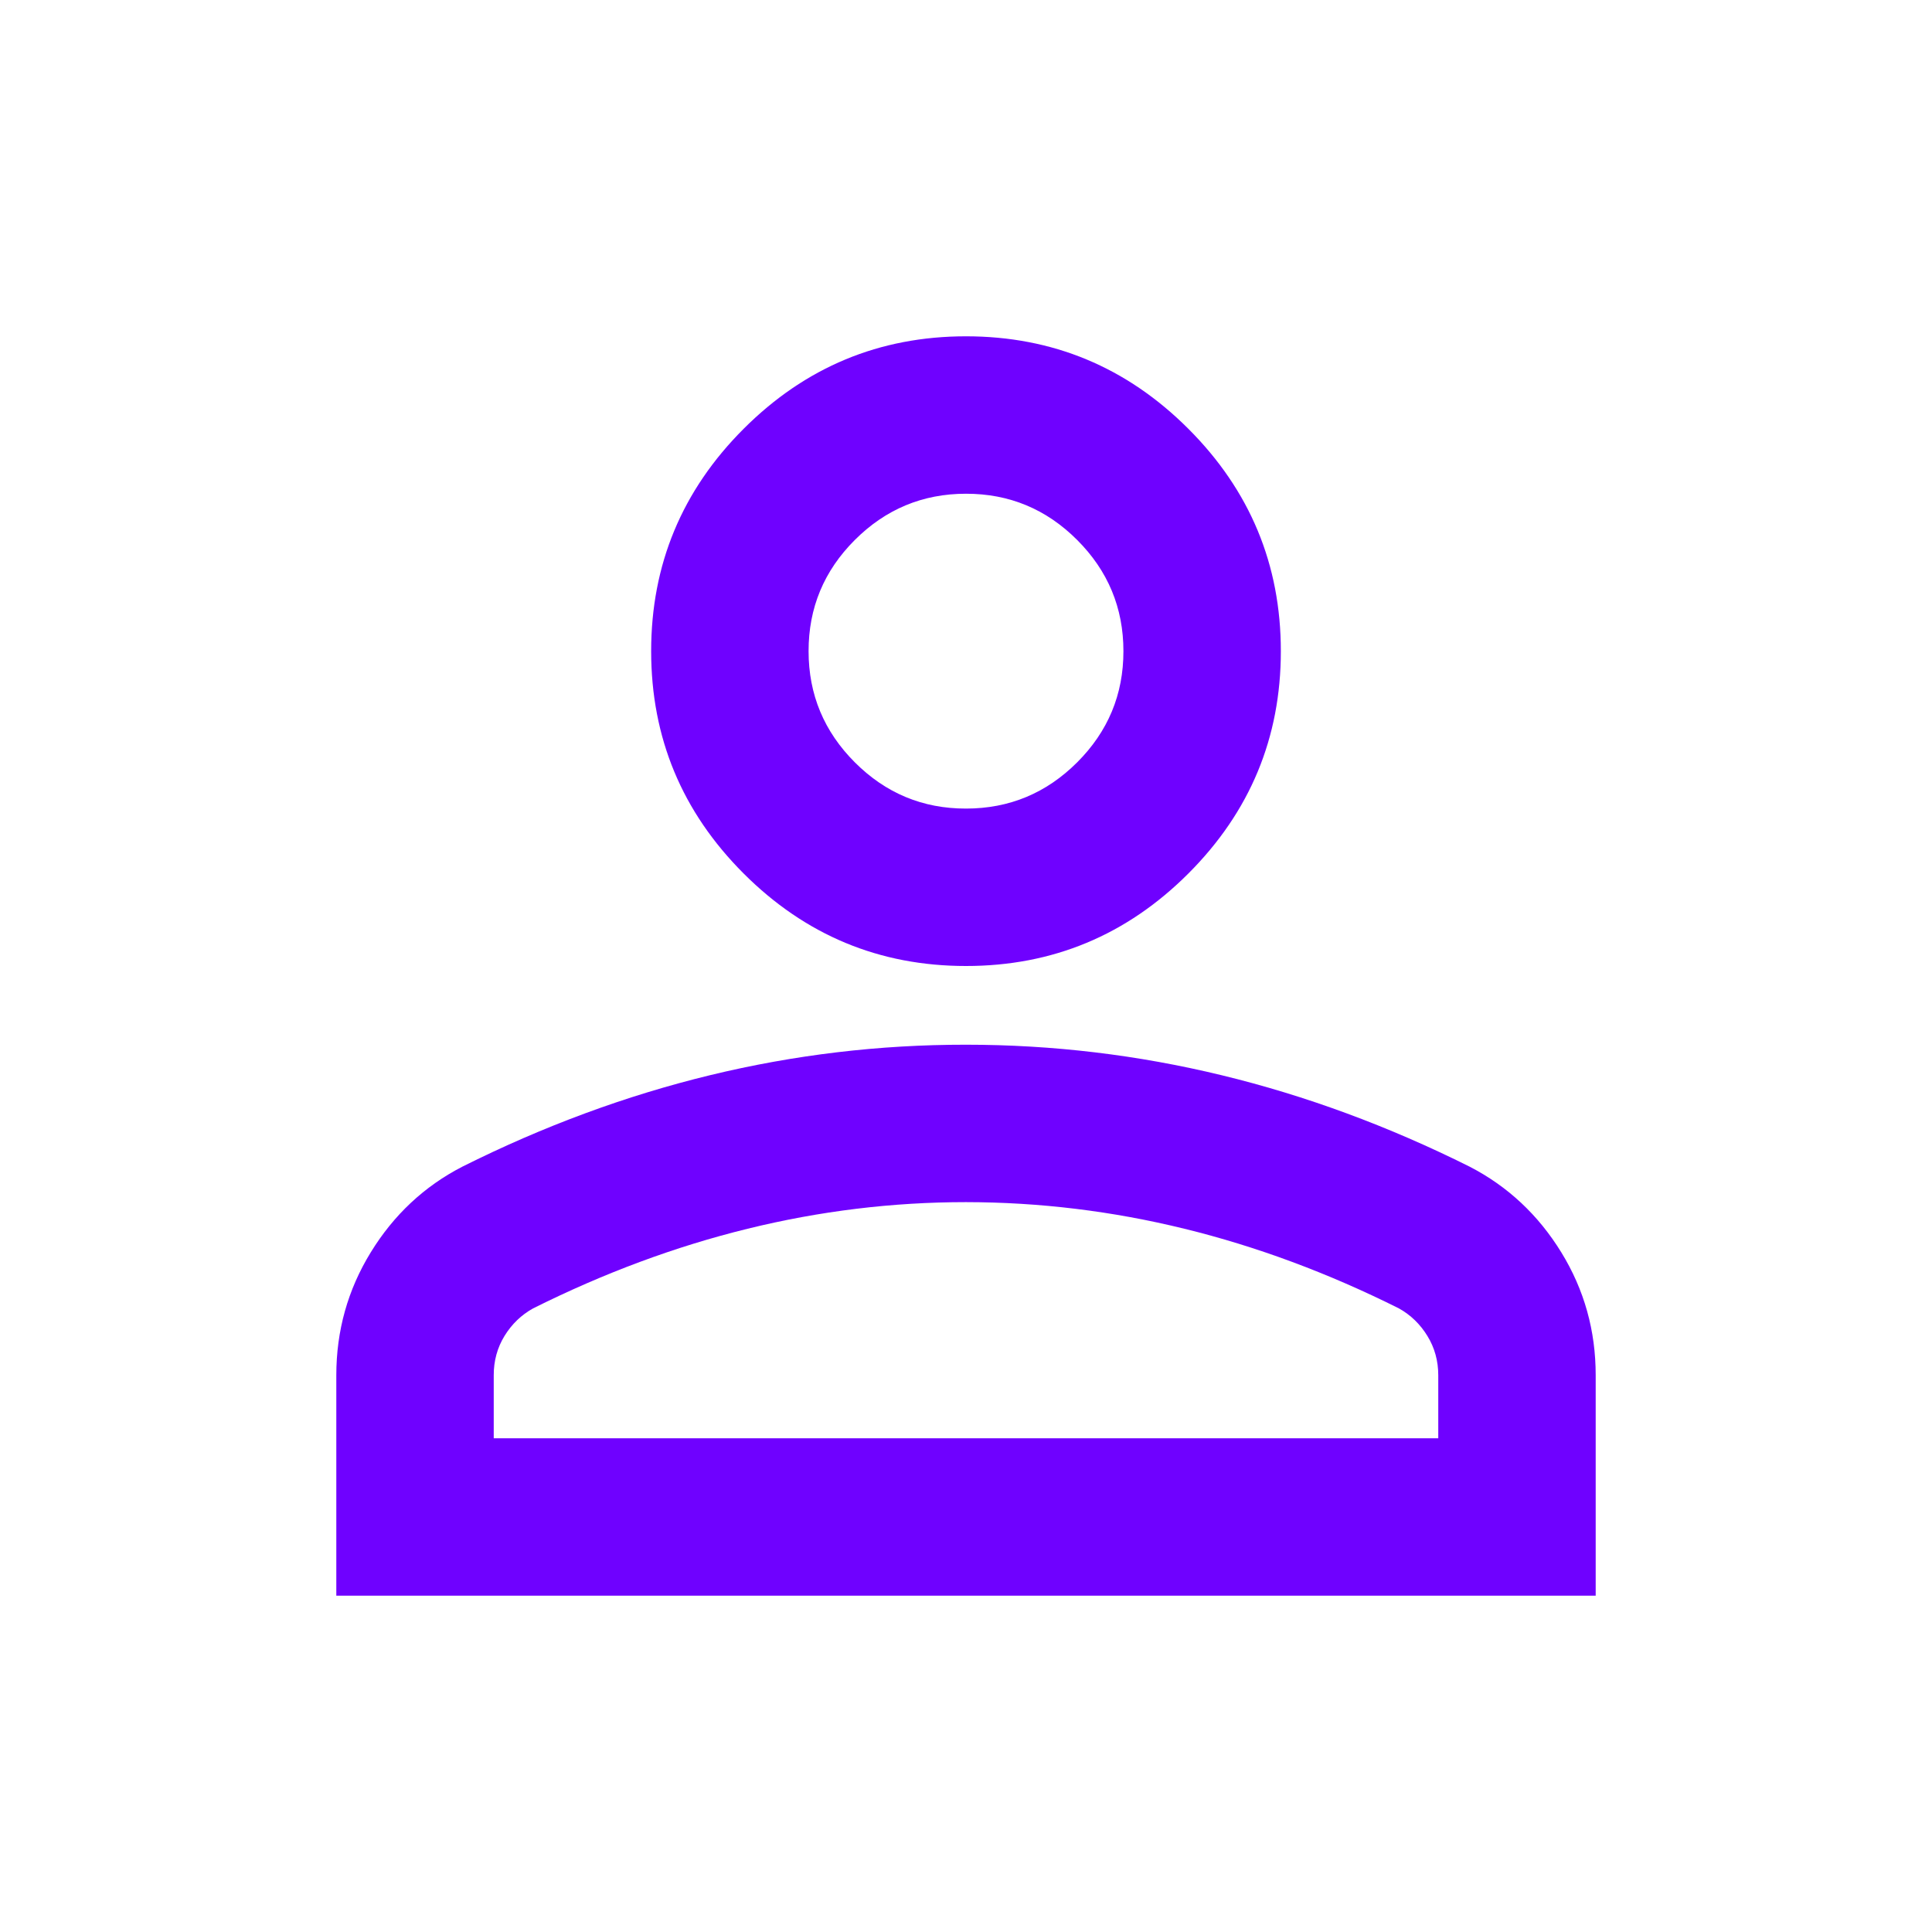 <svg width="54" height="54" viewBox="0 0 54 54" fill="none" xmlns="http://www.w3.org/2000/svg">
<g id="Job Icon">
<path id="Vector" d="M27 27C24.58 27 22.508 26.138 20.785 24.415C19.062 22.692 18.2 20.62 18.2 18.2C18.2 15.78 19.062 13.708 20.785 11.985C22.508 10.262 24.58 9.4 27 9.4C29.42 9.4 31.492 10.262 33.215 11.985C34.938 13.708 35.8 15.78 35.8 18.2C35.8 20.62 34.938 22.692 33.215 24.415C31.492 26.138 29.42 27 27 27ZM9.4 44.6V38.44C9.4 37.193 9.721 36.047 10.364 35.001C11.006 33.956 11.858 33.158 12.92 32.61C15.193 31.473 17.503 30.62 19.85 30.051C22.197 29.482 24.58 29.198 27 29.2C29.42 29.2 31.803 29.485 34.15 30.054C36.497 30.623 38.807 31.475 41.08 32.61C42.143 33.16 42.996 33.958 43.639 35.004C44.281 36.049 44.601 37.195 44.6 38.44V44.6H9.4ZM13.8 40.2H40.2V38.44C40.2 38.037 40.099 37.67 39.896 37.34C39.694 37.01 39.428 36.753 39.1 36.57C37.12 35.58 35.122 34.838 33.105 34.344C31.088 33.849 29.053 33.602 27 33.6C24.947 33.6 22.912 33.848 20.895 34.344C18.878 34.839 16.88 35.581 14.9 36.57C14.57 36.753 14.304 37.01 14.101 37.34C13.899 37.67 13.799 38.037 13.8 38.44V40.2ZM27 22.6C28.21 22.6 29.246 22.169 30.109 21.306C30.971 20.444 31.401 19.409 31.4 18.2C31.4 16.99 30.969 15.954 30.106 15.091C29.244 14.229 28.209 13.799 27 13.8C25.79 13.8 24.754 14.231 23.891 15.094C23.029 15.956 22.599 16.991 22.6 18.2C22.6 19.41 23.031 20.446 23.894 21.309C24.756 22.171 25.791 22.602 27 22.6Z" fill="#6F01FF"/>
</g>
</svg>
